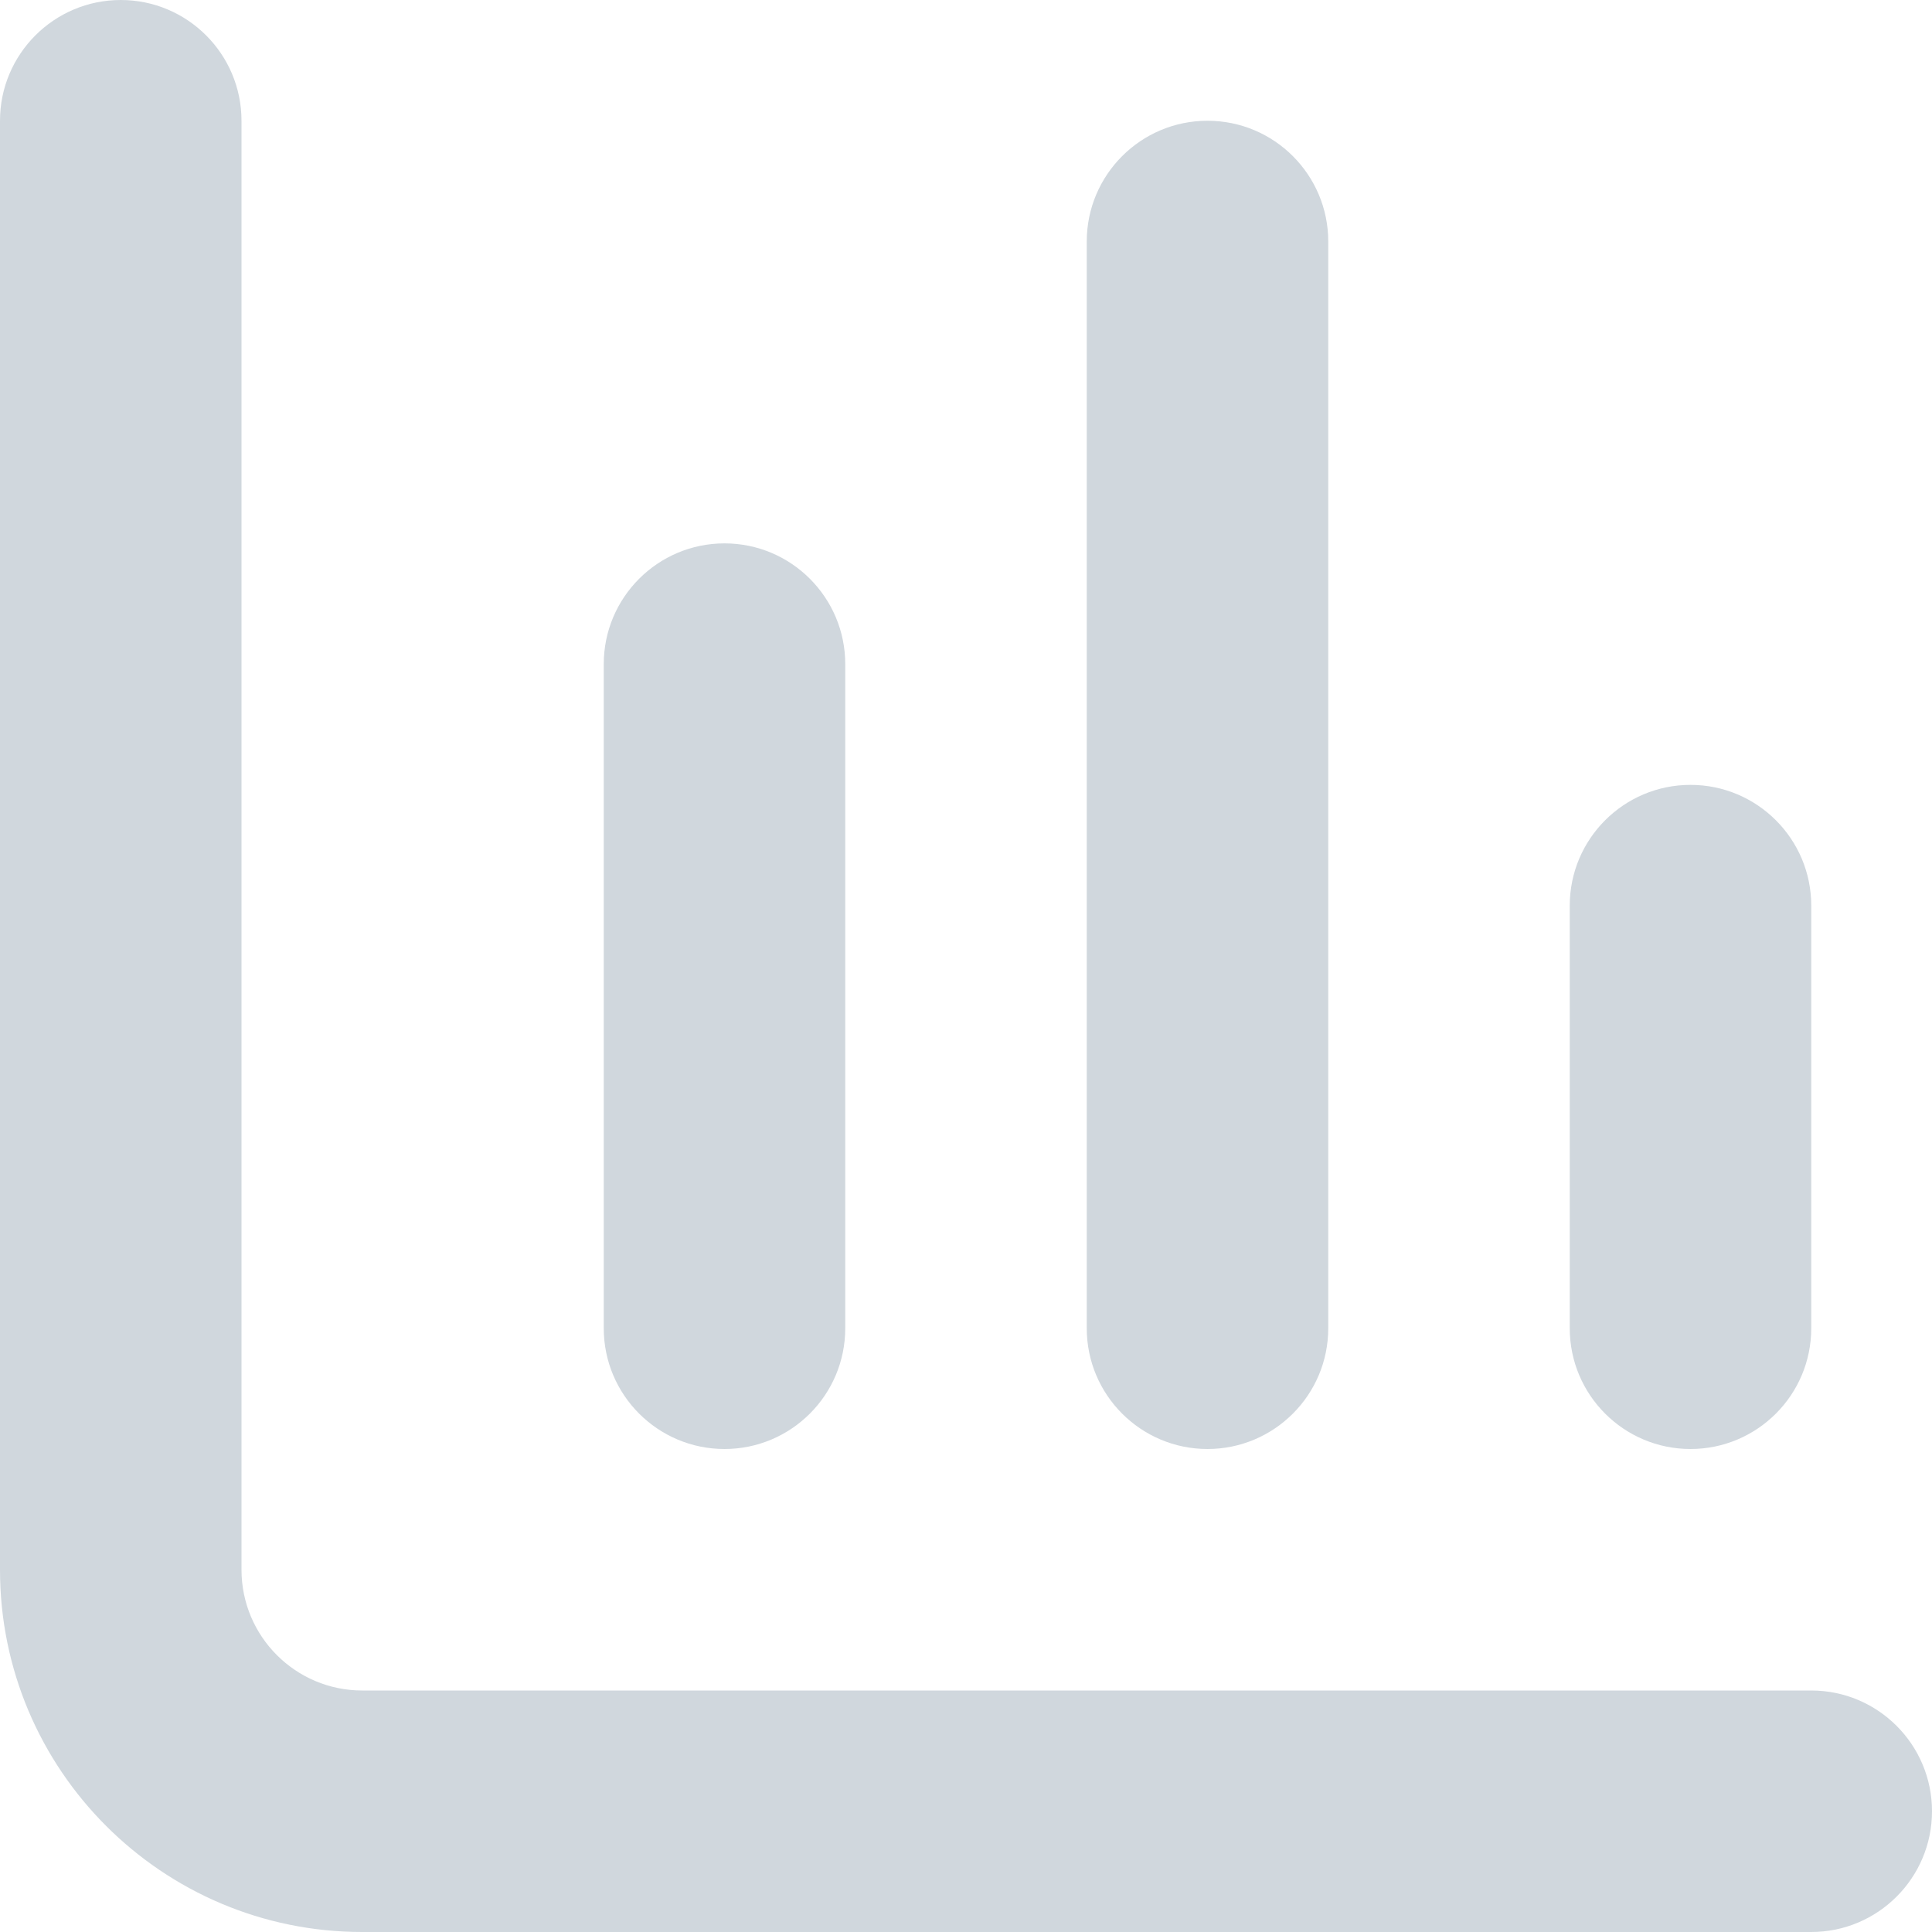 <svg width="16" height="16" viewBox="0 0 16 16" fill="none" xmlns="http://www.w3.org/2000/svg">
<path d="M2 1C2 0.448 1.552 0 1 0C0.448 0 0 0.448 0 1V13C0 14.657 1.343 16 3 16H15C15.552 16 16 15.552 16 15C16 14.448 15.552 14 15 14H3C2.448 14 2 13.552 2 13V1Z" fill="#D0D7DD"/>
<path d="M7 5.5C7 4.948 6.552 4.5 6 4.5C5.448 4.5 5 4.948 5 5.5V11C5 11.552 5.448 12 6 12C6.552 12 7 11.552 7 11V5.5Z" fill="#D0D7DD"/>
<path d="M10 1C10.552 1 11 1.448 11 2V11C11 11.552 10.552 12 10 12C9.448 12 9 11.552 9 11V2C9 1.448 9.448 1 10 1Z" fill="#D0D7DD"/>
<path d="M15 7.5C15 6.948 14.552 6.5 14 6.5C13.448 6.5 13 6.948 13 7.5V11C13 11.552 13.448 12 14 12C14.552 12 15 11.552 15 11V7.5Z" fill="#D0D7DD"/>
</svg>
